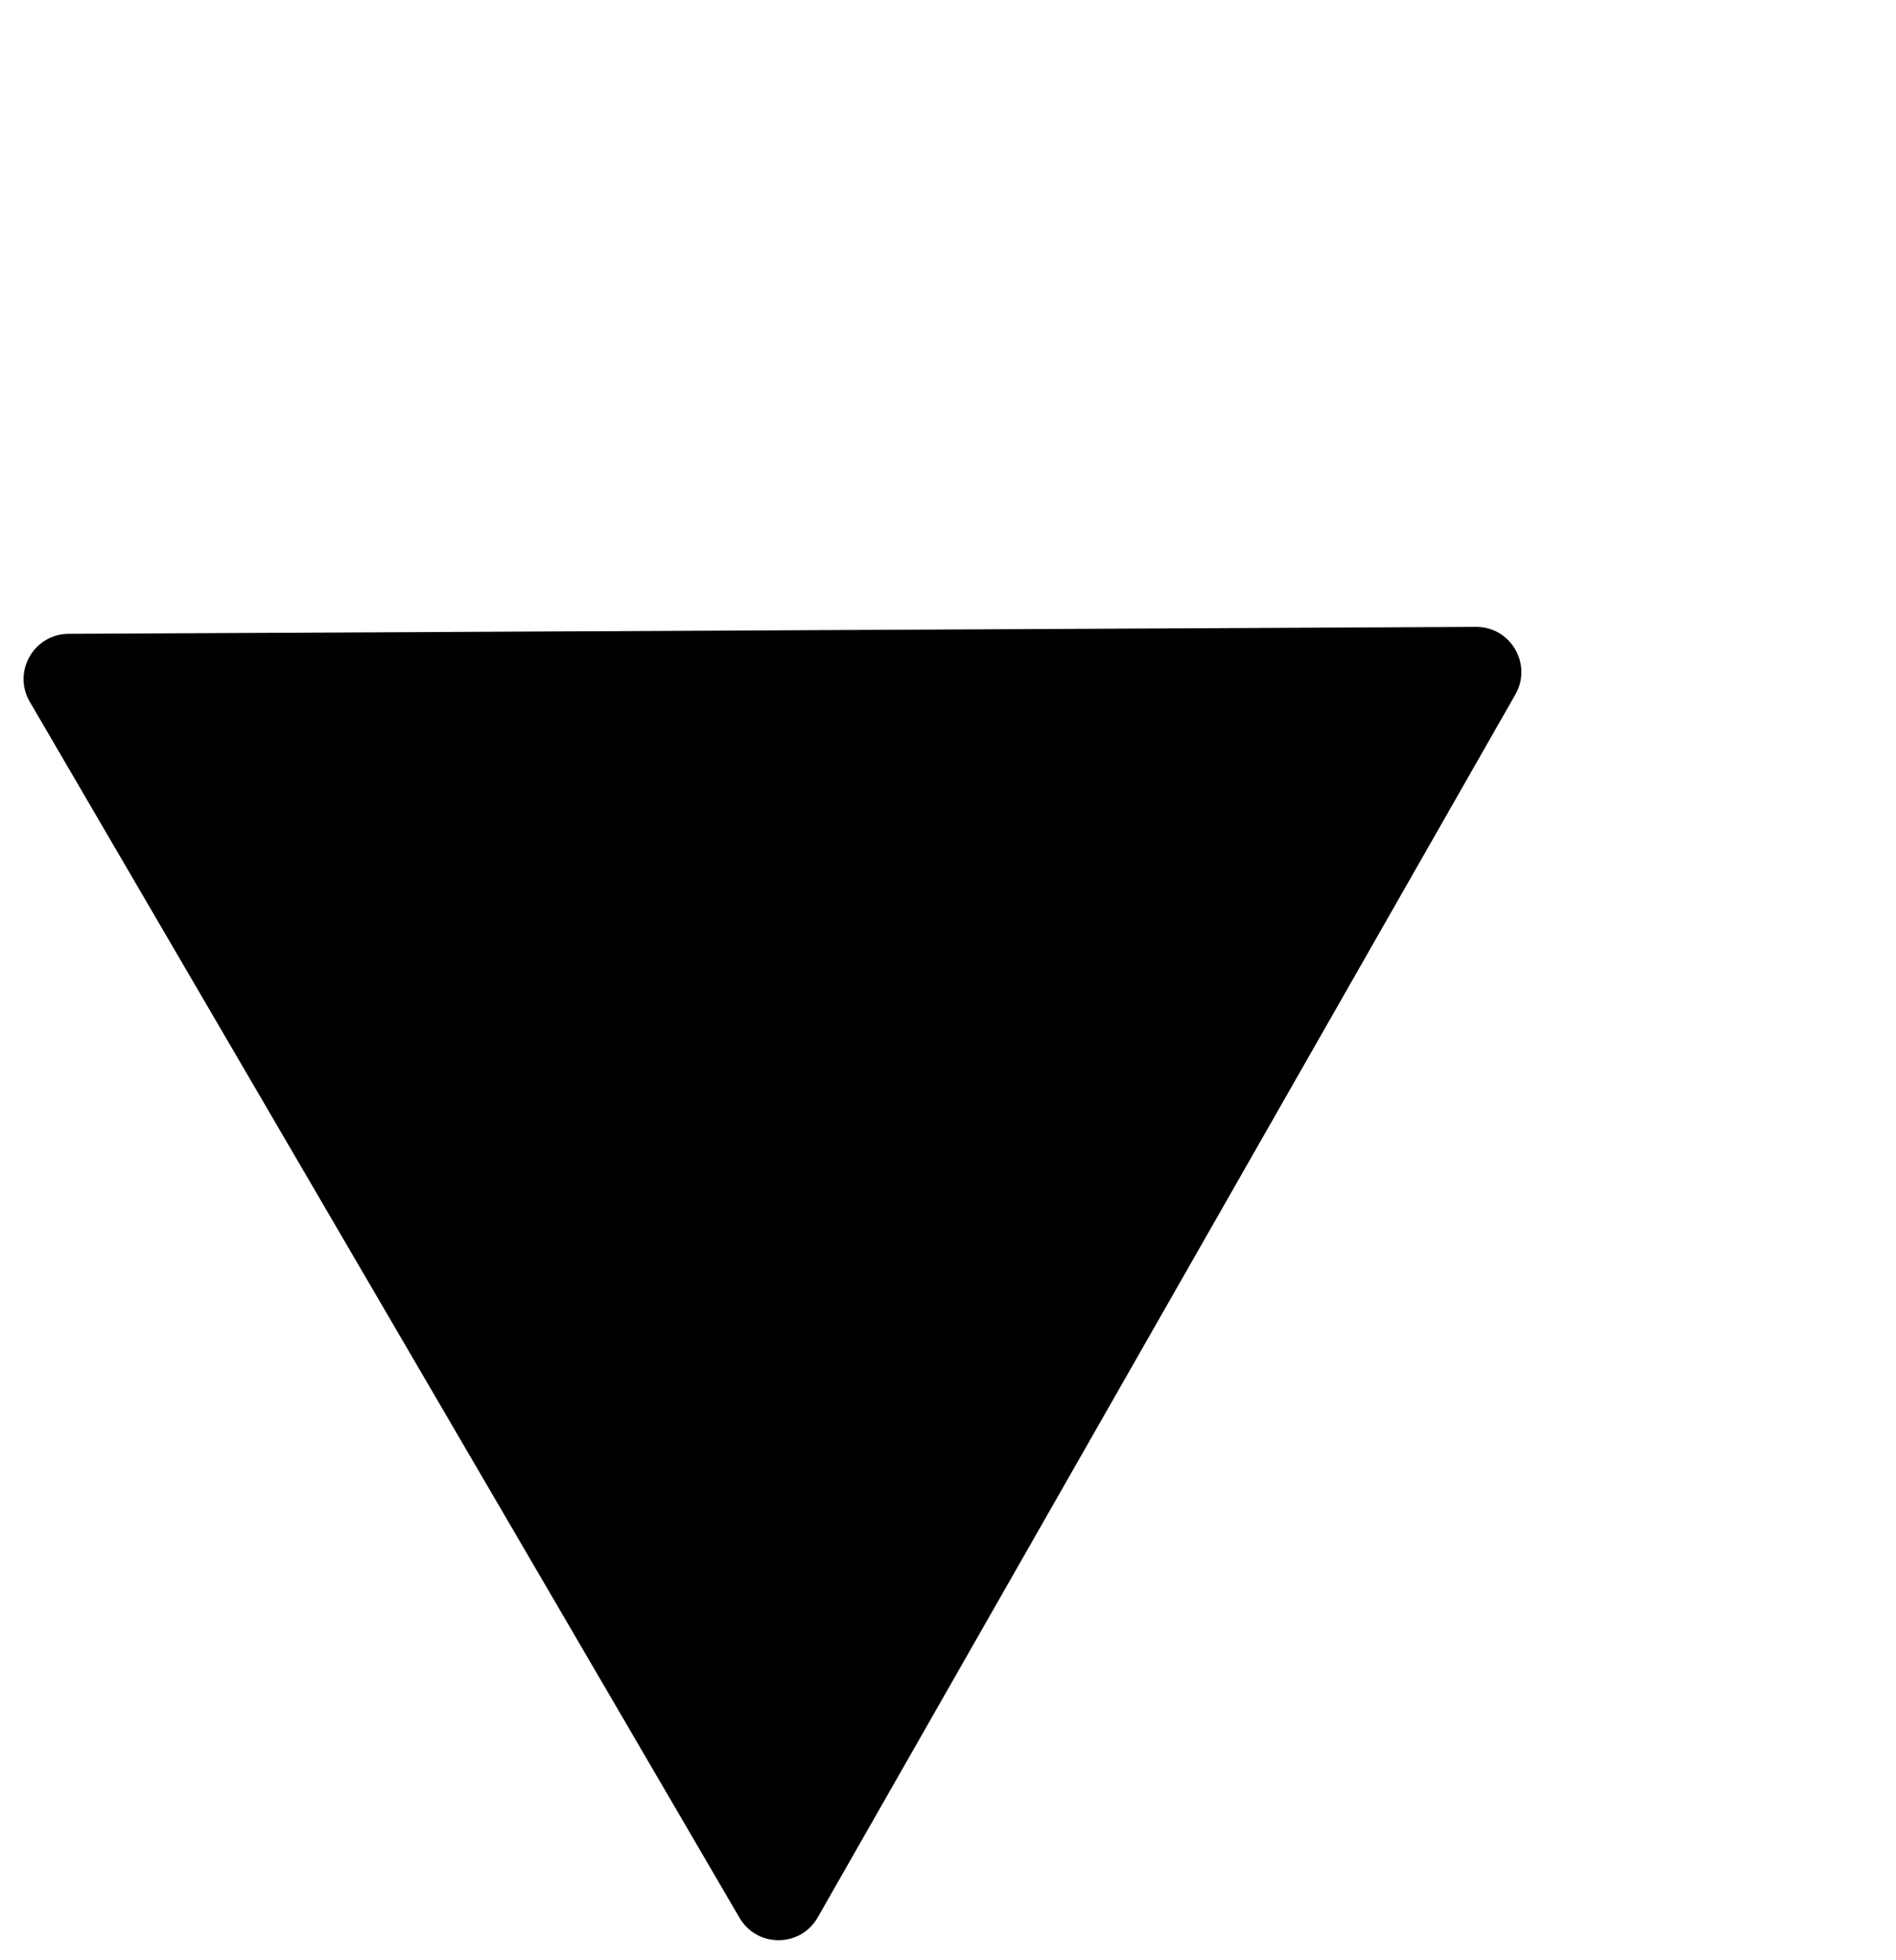 <svg width="210" height="217" viewBox="0 0 210 217" fill="none" xmlns="http://www.w3.org/2000/svg">
<path d="M163.476 69.397C167.325 69.378 169.751 73.533 167.843 76.876L90.569 212.259C88.661 215.602 83.85 215.626 81.909 212.302L3.3 77.689C1.359 74.365 3.744 70.187 7.593 70.168L163.476 69.397Z" fill="black"/>
</svg>
